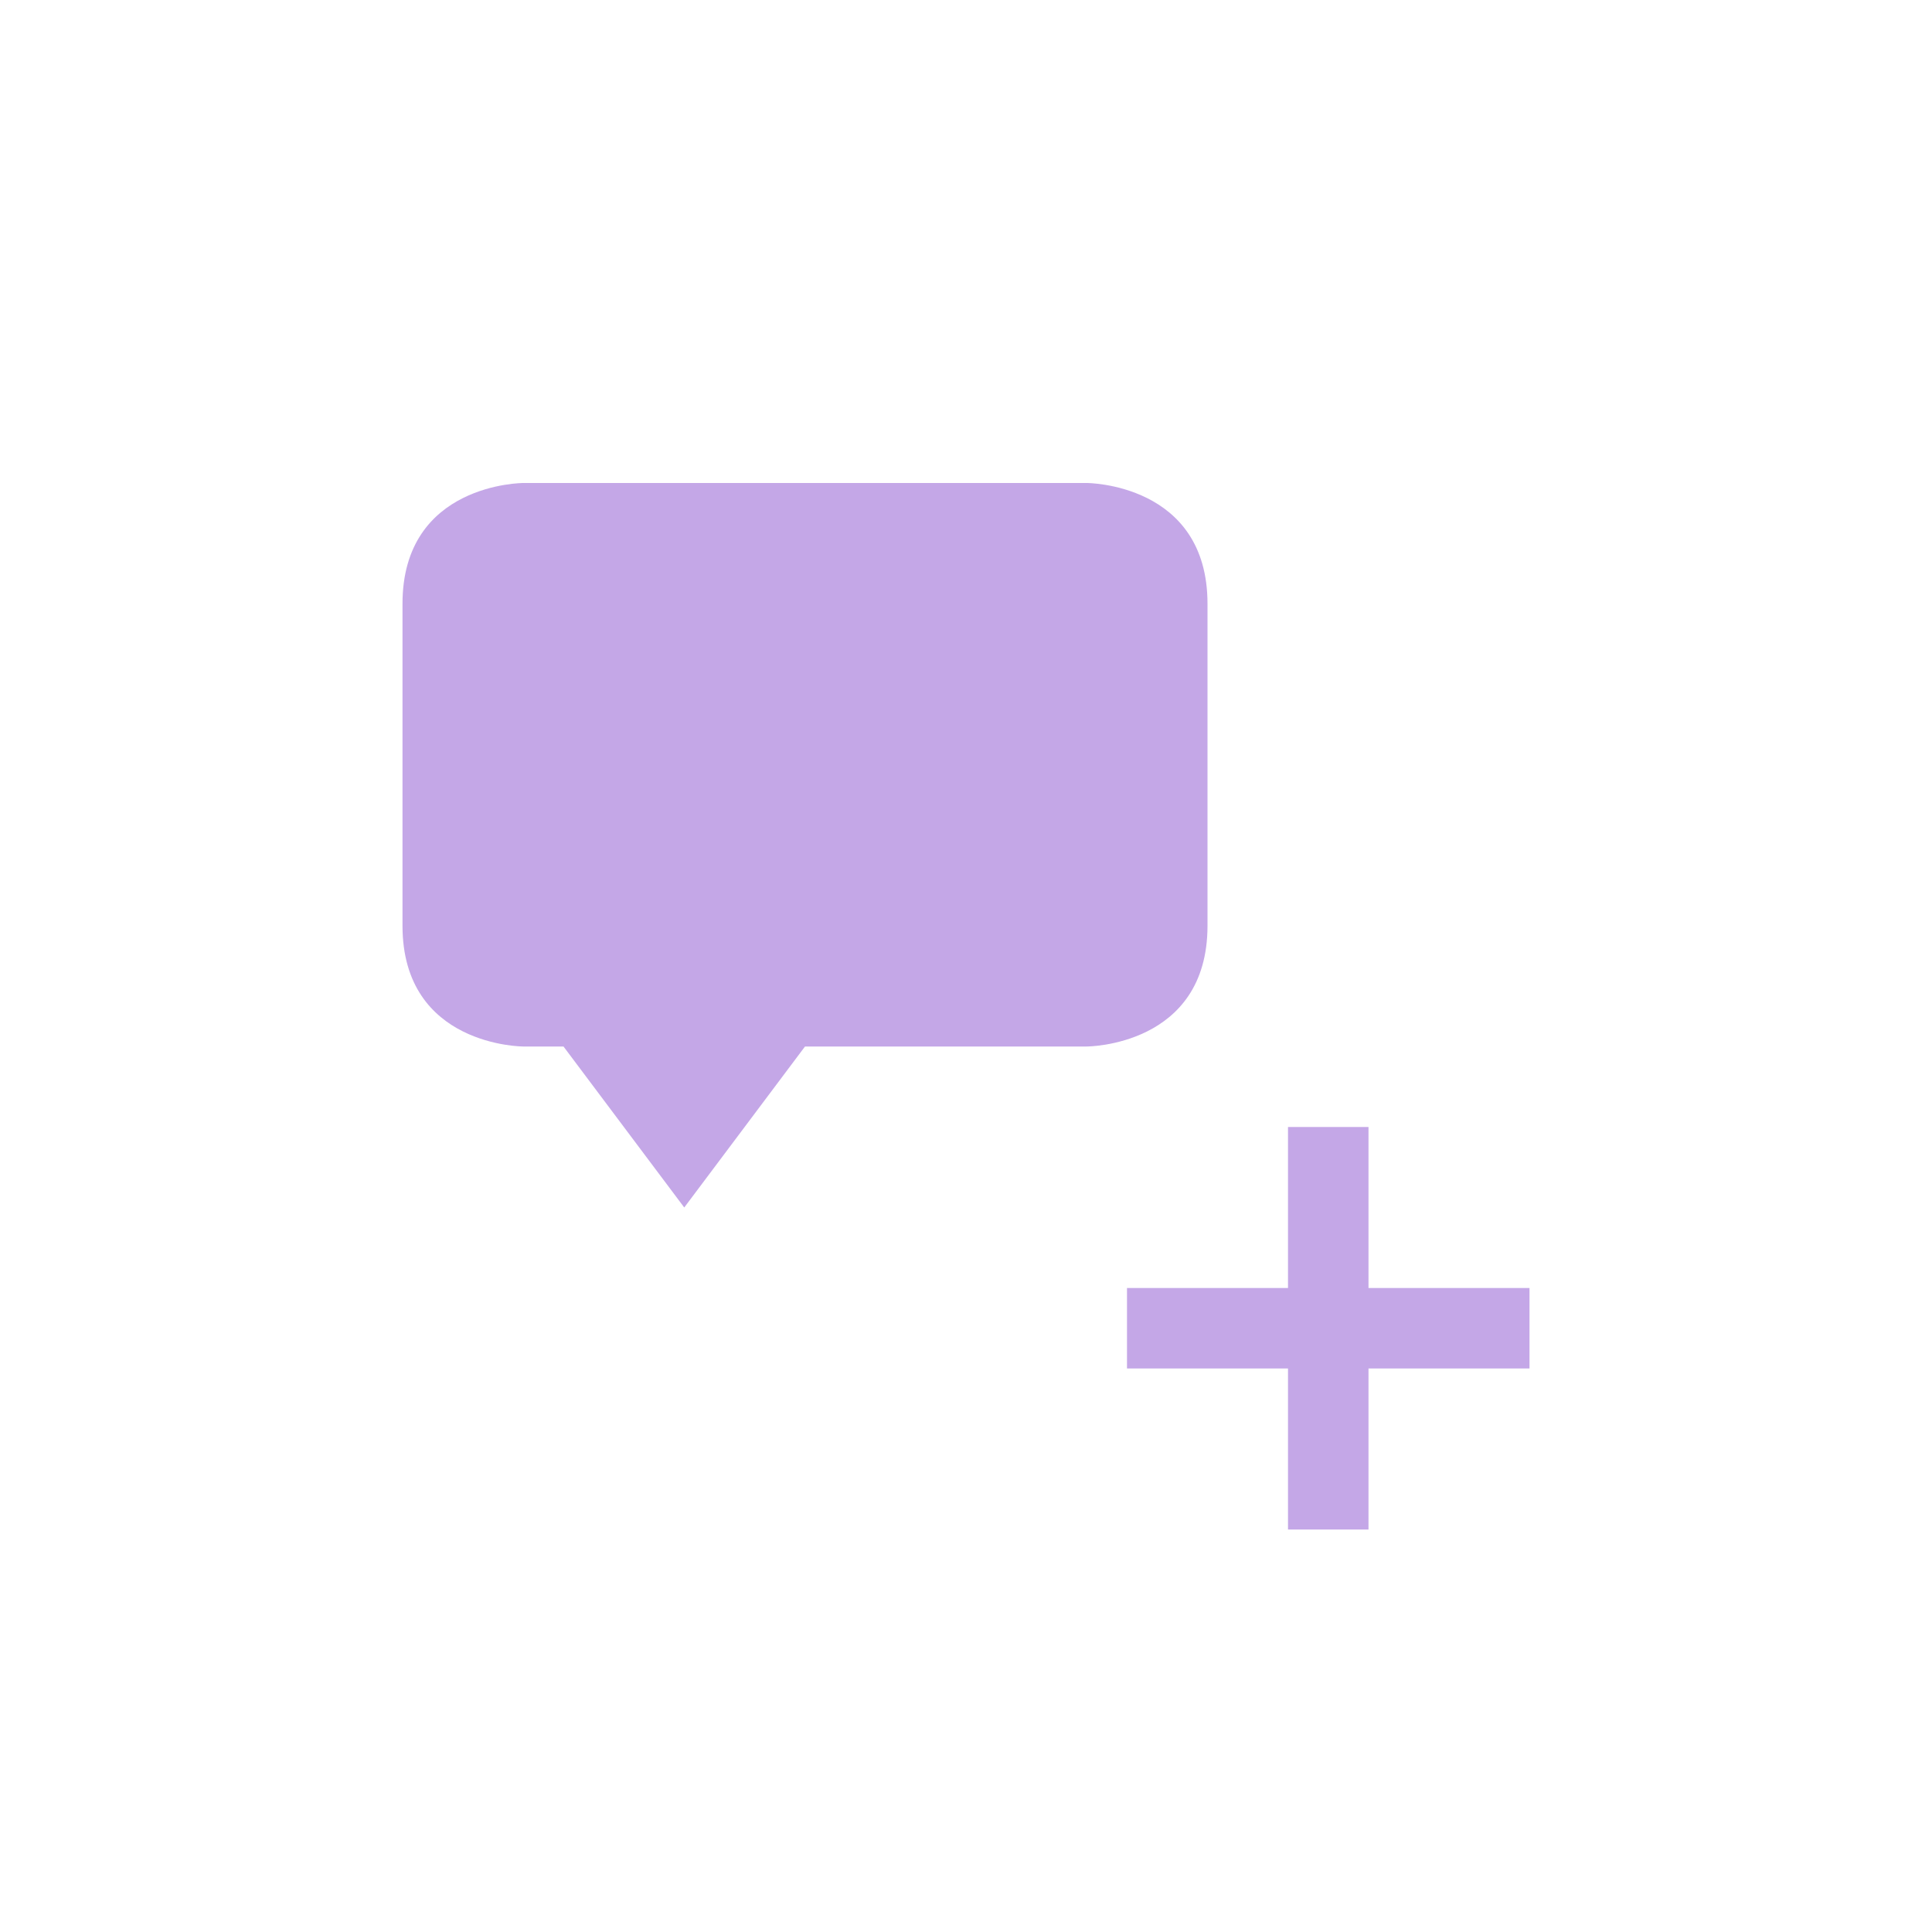 <svg xmlns="http://www.w3.org/2000/svg" width="24" height="24" version="1.1">
 <defs>
  <style id="current-color-scheme" type="text/css">
   .ColorScheme-Text { color:#c4a7e7; } .ColorScheme-Highlight { color:#4285f4; } .ColorScheme-NeutralText { color:#ff9800; } .ColorScheme-PositiveText { color:#4caf50; } .ColorScheme-NegativeText { color:#f44336; }
  </style>
 </defs>
 <g transform="translate(4,4)">
  <path style="fill:currentColor" class="ColorScheme-Text" d="M 2.5,2 C 2.5,2 1,2 1,3.5 V 7.5 C 1,9 2.5,9 2.5,9 H 3 L 4.5,11 6,9 H 9.5 C 9.5,9 11,9 11,7.5 V 3.5 C 11,2 9.5,2 9.5,2 Z M 12,10 V 12 H 10 V 13 H 12 V 15 H 13 V 13 H 15 V 12 H 13 V 10 Z"/>
 </g>
</svg>
